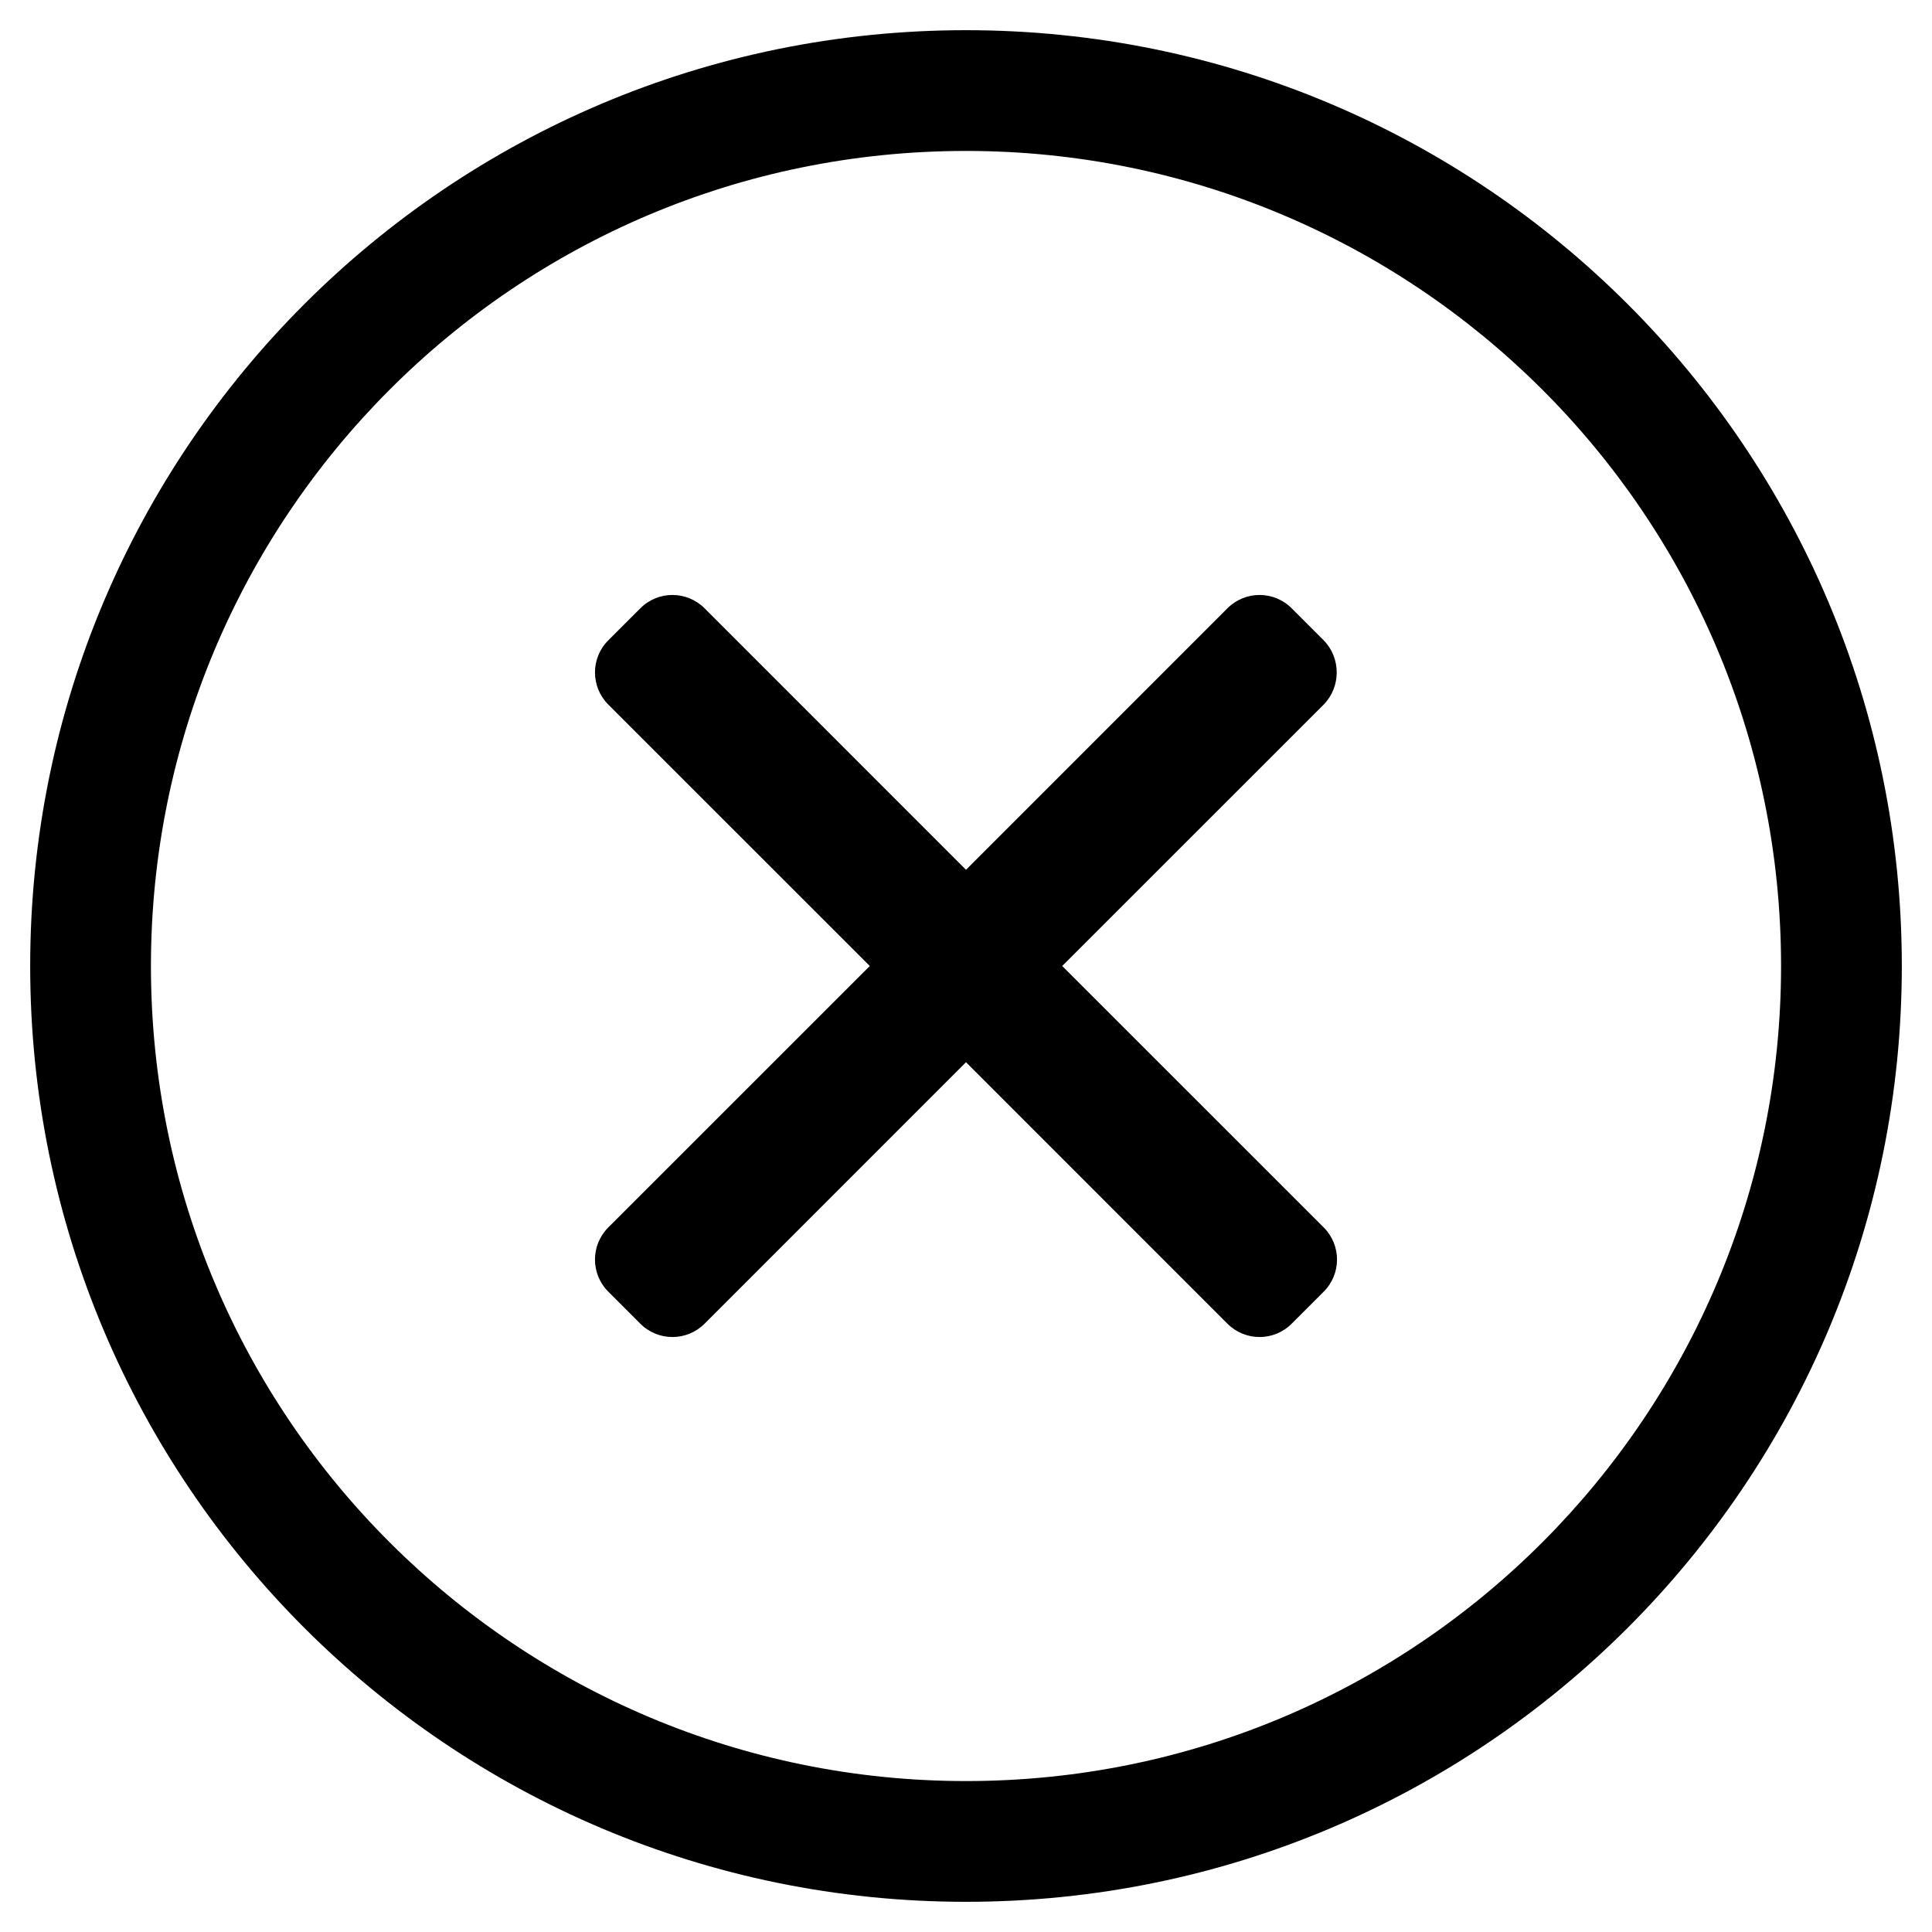 <svg width="24" height="24" viewBox="0 0 24 24" fill="none" xmlns="http://www.w3.org/2000/svg">
  <path d="M12 0.375C5.578 0.375 0.375 5.578 0.375 12C0.375 18.422 5.578 23.625 12 23.625C18.422 23.625 23.625 18.422 23.625 12C23.625 5.578 18.422 0.375 12 0.375ZM12 22.125C6.436 22.125 1.875 17.62 1.875 12C1.875 6.436 6.38 1.875 12 1.875C17.564 1.875 22.125 6.38 22.125 12C22.125 17.564 17.62 22.125 12 22.125ZM16.444 8.752L13.195 12L16.444 15.248C16.664 15.469 16.664 15.825 16.444 16.045L16.045 16.444C15.825 16.664 15.469 16.664 15.248 16.444L12 13.195L8.752 16.444C8.531 16.664 8.175 16.664 7.955 16.444L7.556 16.045C7.336 15.825 7.336 15.469 7.556 15.248L10.805 12L7.556 8.752C7.336 8.531 7.336 8.175 7.556 7.955L7.955 7.556C8.175 7.336 8.531 7.336 8.752 7.556L12 10.805L15.248 7.556C15.469 7.336 15.825 7.336 16.045 7.556L16.444 7.955C16.659 8.175 16.659 8.531 16.444 8.752Z" fill="currentColor"/>
</svg>
